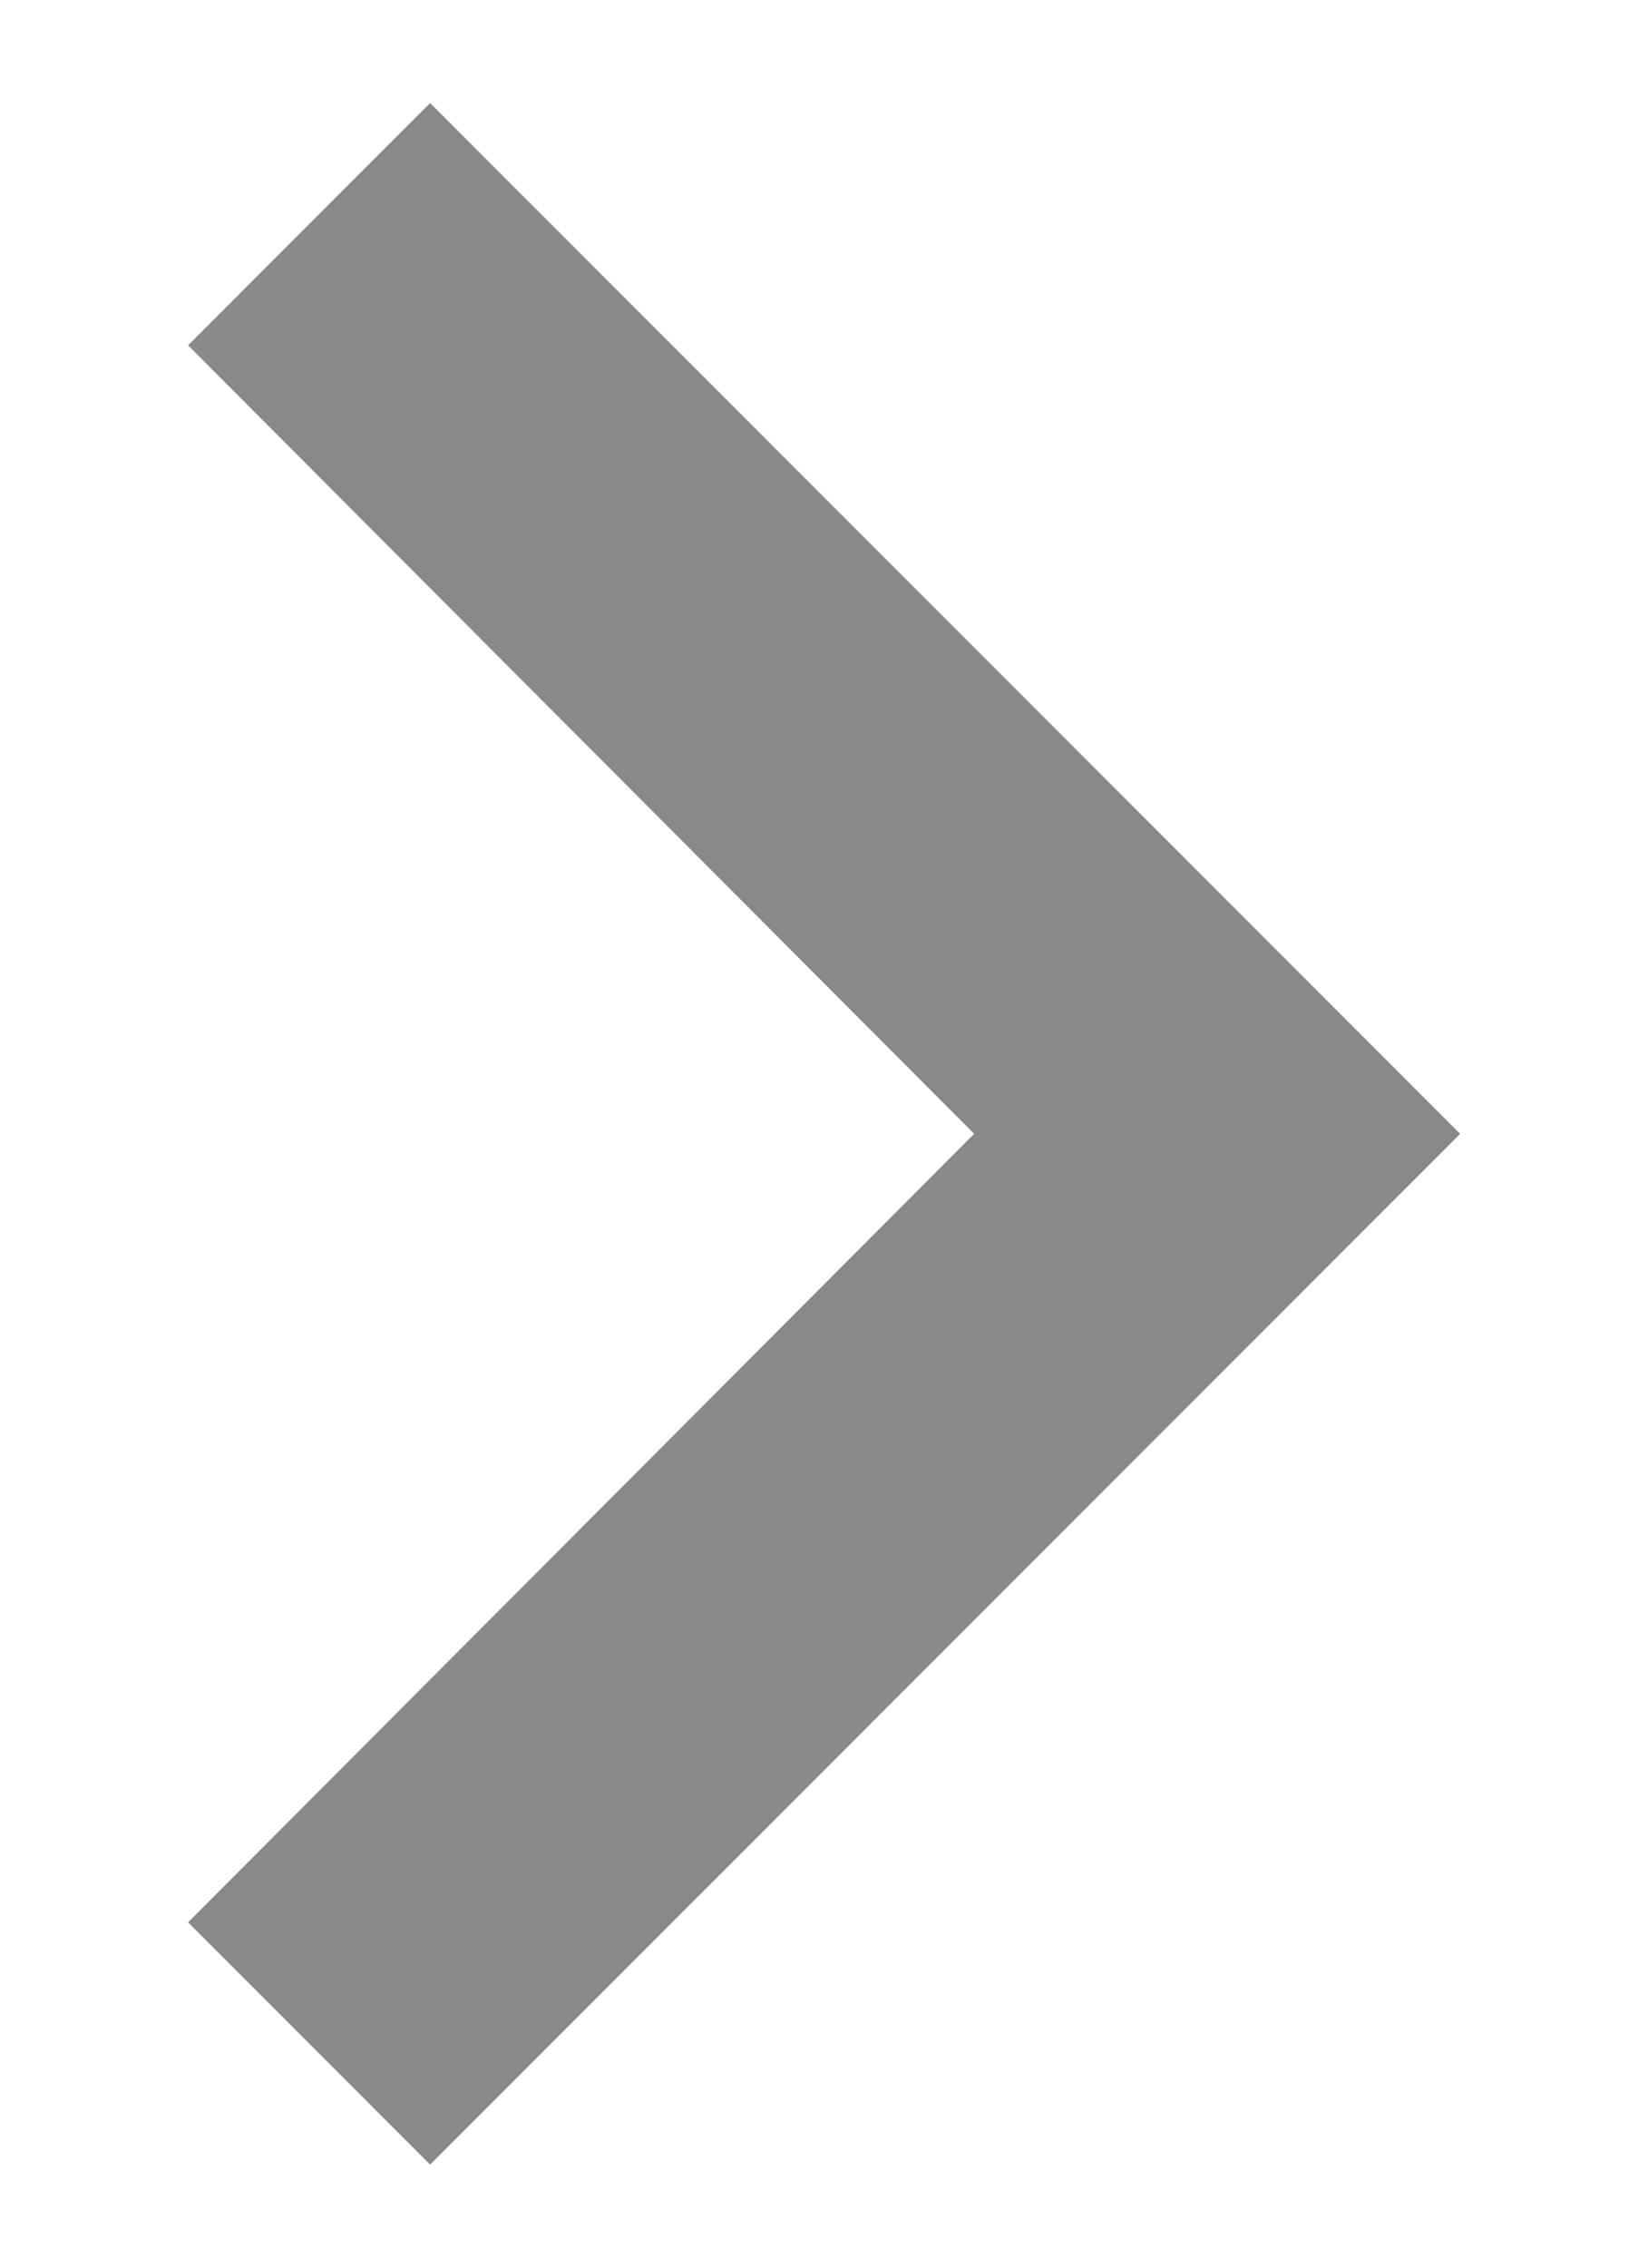 <svg width="8" height="11" viewBox="0 0 8 11" fill="none" xmlns="http://www.w3.org/2000/svg">
<path d="M2.088 0.5L0.913 1.675L4.729 5.5L0.913 9.325L2.088 10.5L7.088 5.5L2.088 0.5Z" fill="#898989"/>
</svg>
